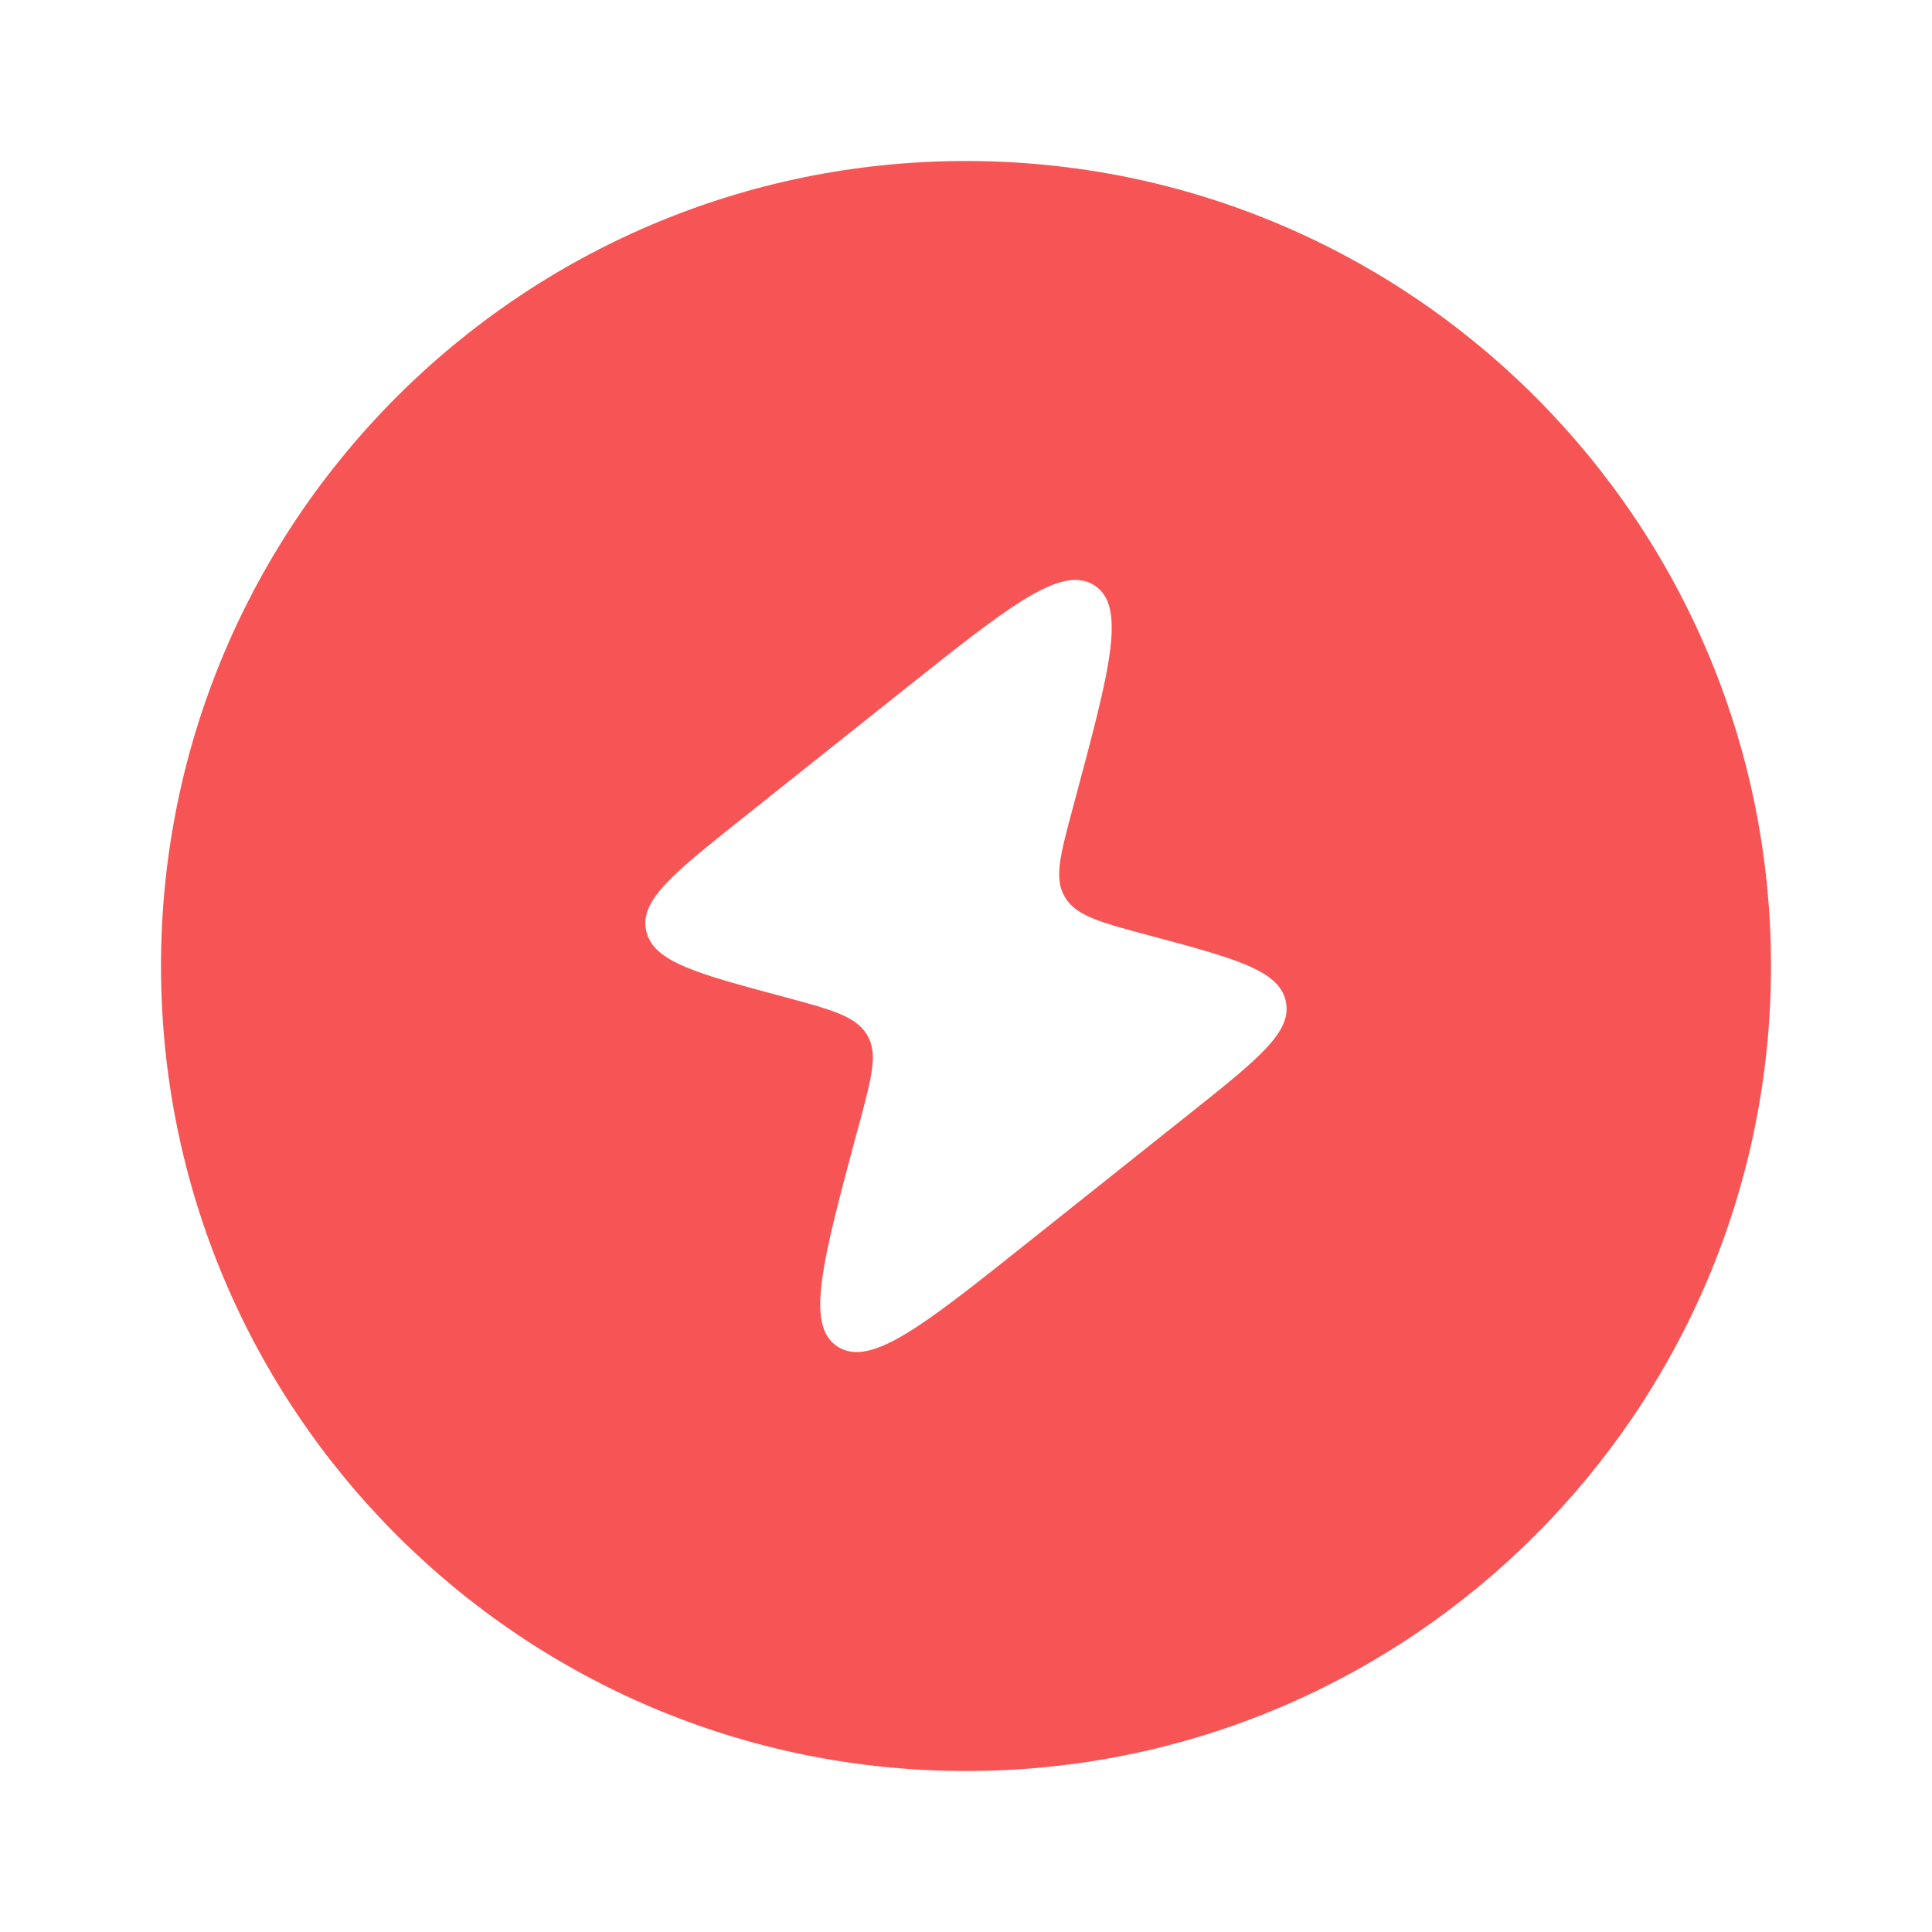 <?xml version="1.0" encoding="utf-8"?>
<!-- Uploaded to: SVG Repo, www.svgrepo.com, Generator: SVG Repo Mixer Tools -->
<svg width="800px" height="800px" viewBox="0 0 24 24" fill="none" xmlns="http://www.w3.org/2000/svg">
    <path fill-rule="evenodd" clip-rule="evenodd"
        d="M12 2C6.477 2 2 6.477 2 12C2 17.523 6.477 22 12 22C17.523 22 22 17.523 22 12C22 6.477 17.523 2 12 2ZM11.227 8.569L9.212 10.174C8.367 10.847 7.944 11.184 8.027 11.559L8.031 11.578C8.125 11.951 8.661 12.095 9.733 12.382C10.328 12.542 10.626 12.622 10.766 12.847L10.773 12.859C10.908 13.088 10.831 13.374 10.678 13.946L10.637 14.095C10.212 15.682 10 16.475 10.409 16.731C10.818 16.987 11.47 16.469 12.772 15.431L14.787 13.827C15.633 13.153 16.055 12.817 15.973 12.441L15.969 12.422C15.874 12.049 15.339 11.905 14.267 11.618C13.672 11.459 13.374 11.379 13.234 11.153L13.227 11.141C13.092 10.913 13.169 10.627 13.322 10.055L13.362 9.905C13.787 8.319 14 7.525 13.591 7.269C13.181 7.013 12.53 7.532 11.227 8.569Z"
        fill="#f75555" />
</svg>